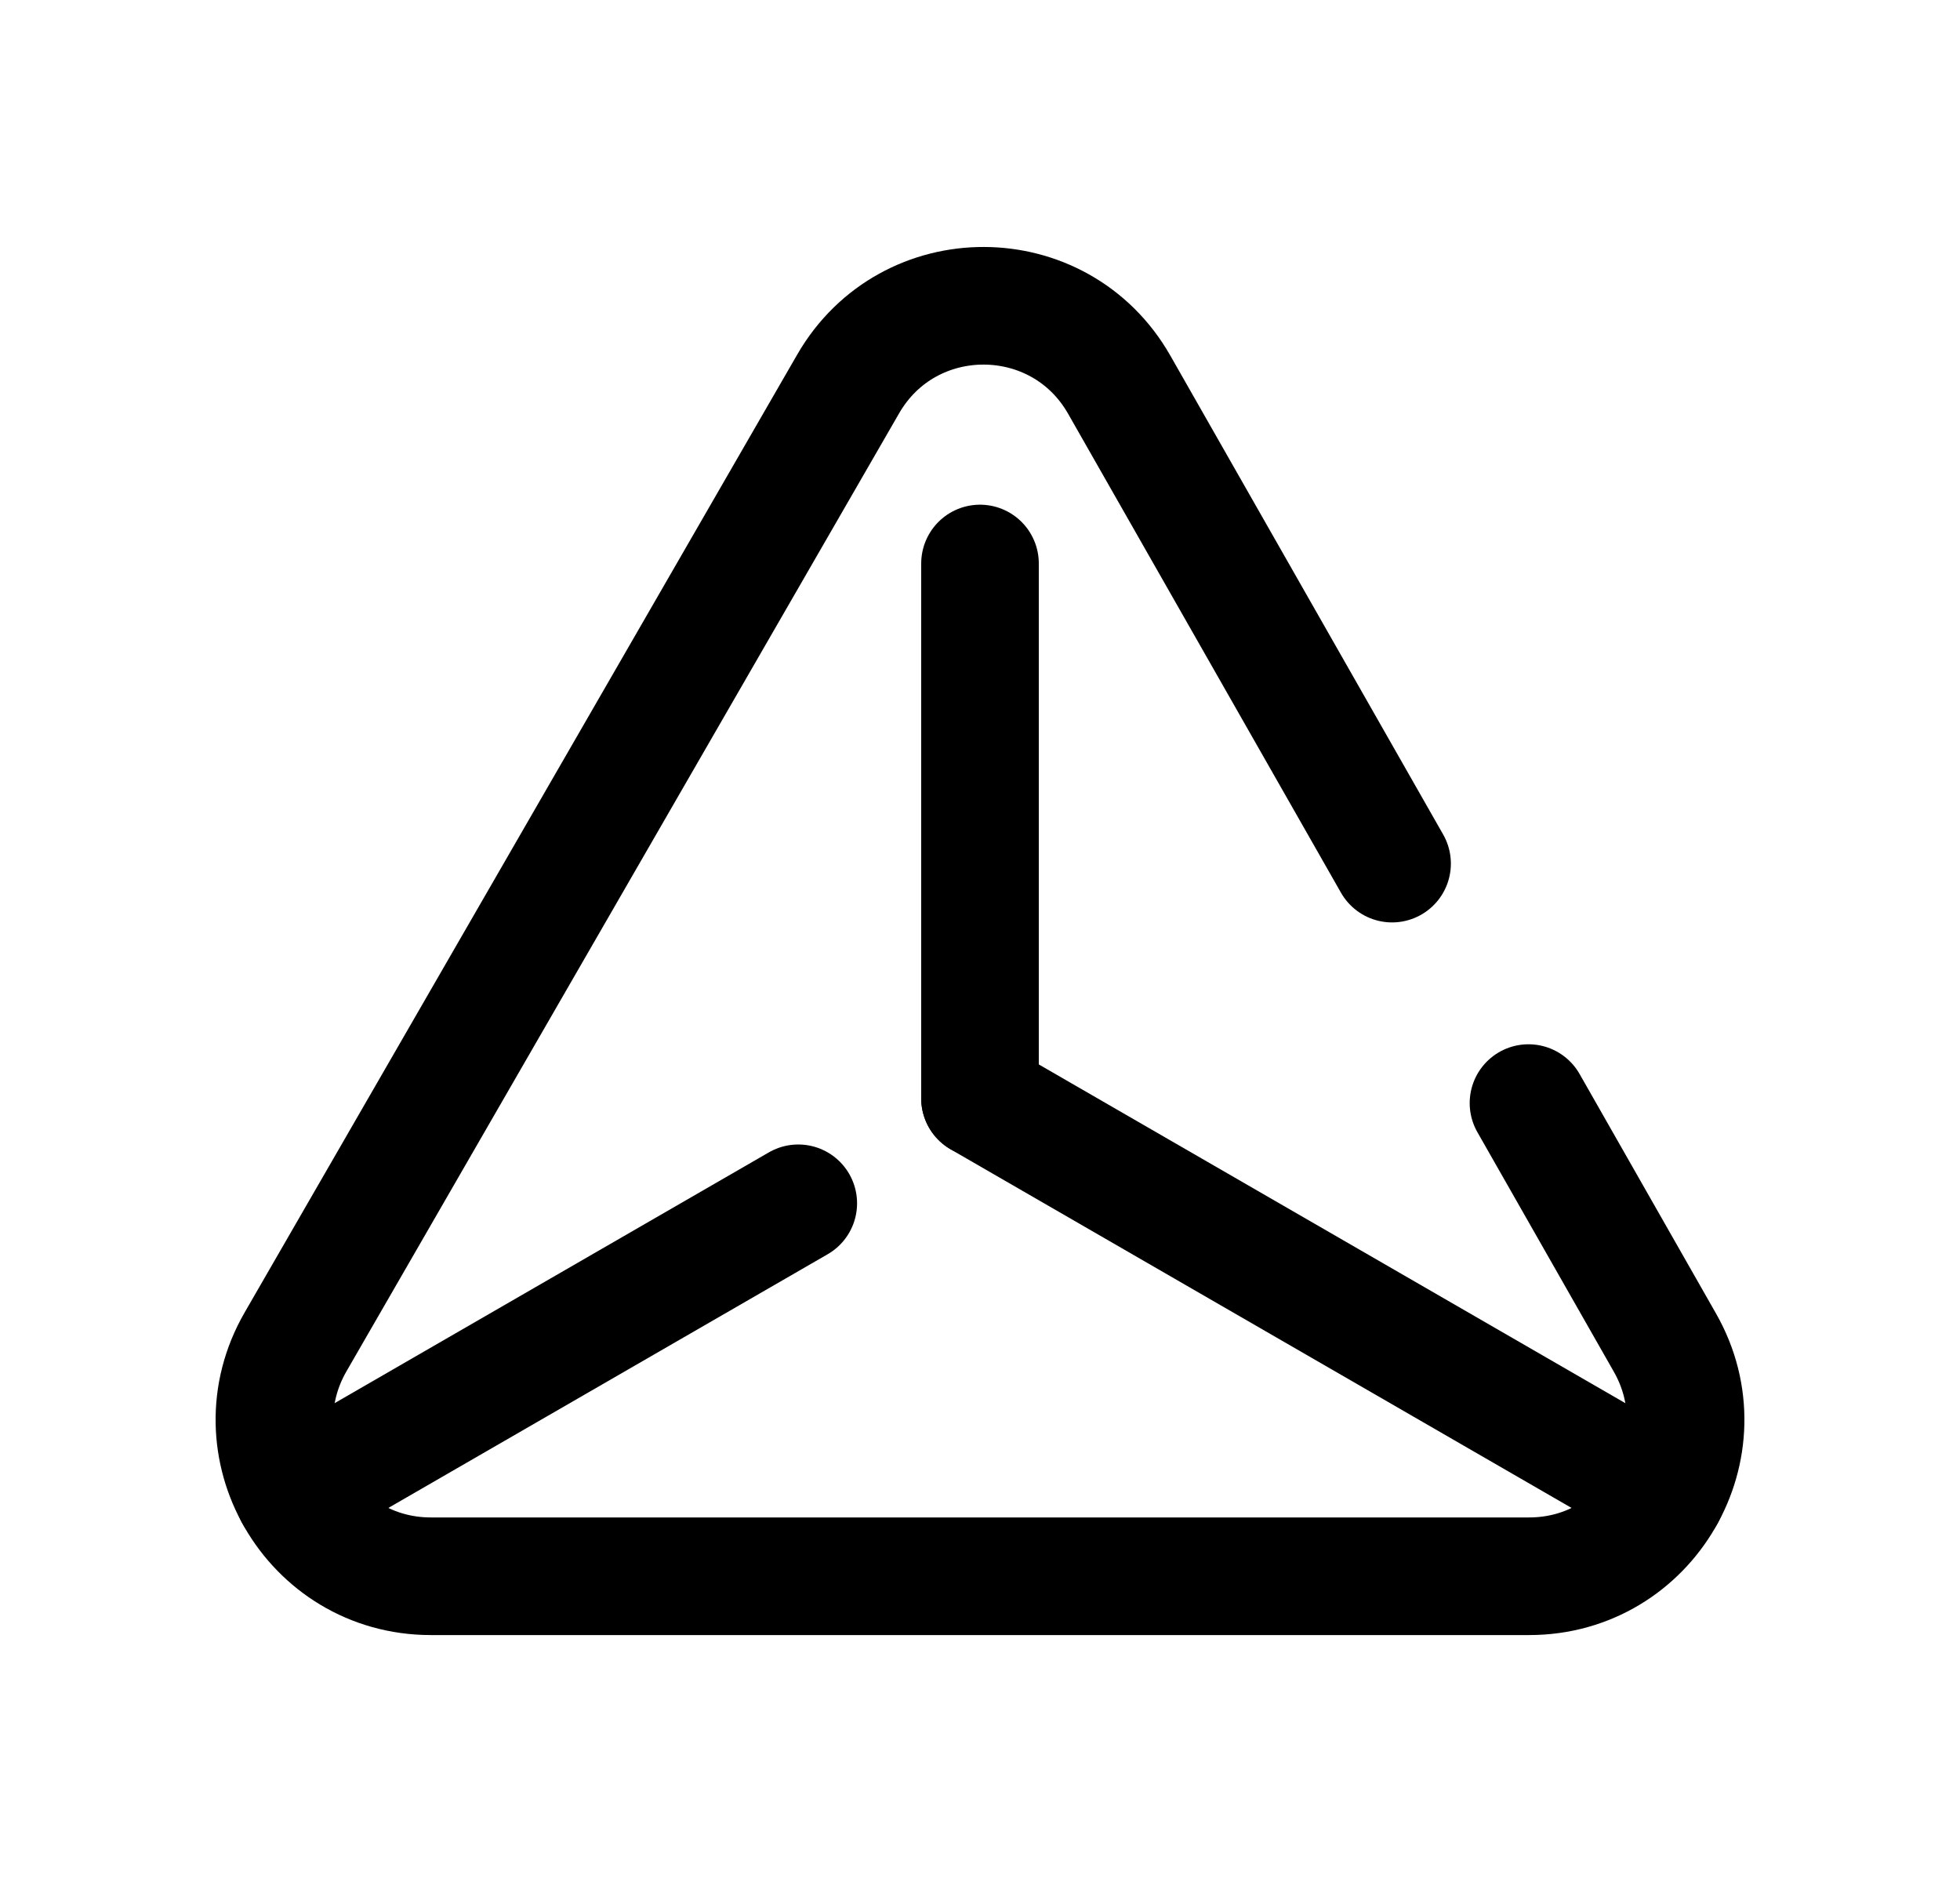 <svg width="25" height="24" viewBox="0 0 25 24" fill="none" xmlns="http://www.w3.org/2000/svg">
<path d="M17.756 11.013L14.276 4.906C13.514 3.568 11.587 3.563 10.818 4.897L3.77 17.112C3.003 18.441 3.962 20.101 5.496 20.101H19.504C21.033 20.101 21.993 18.449 21.236 17.121L19.496 14.067" stroke="black" stroke-width="1.5" stroke-linecap="round" stroke-linejoin="round"/>
<path d="M3.746 19.061L10.182 15.345" stroke="black" stroke-width="1.5" stroke-linecap="round" stroke-linejoin="round"/>
<path d="M12.5 7.186V14.006" stroke="black" stroke-width="1.5" stroke-linecap="round" stroke-linejoin="round"/>
<path d="M12.5 14.007L21.253 19.061" stroke="black" stroke-width="1.5" stroke-linecap="round" stroke-linejoin="round"/>
</svg>